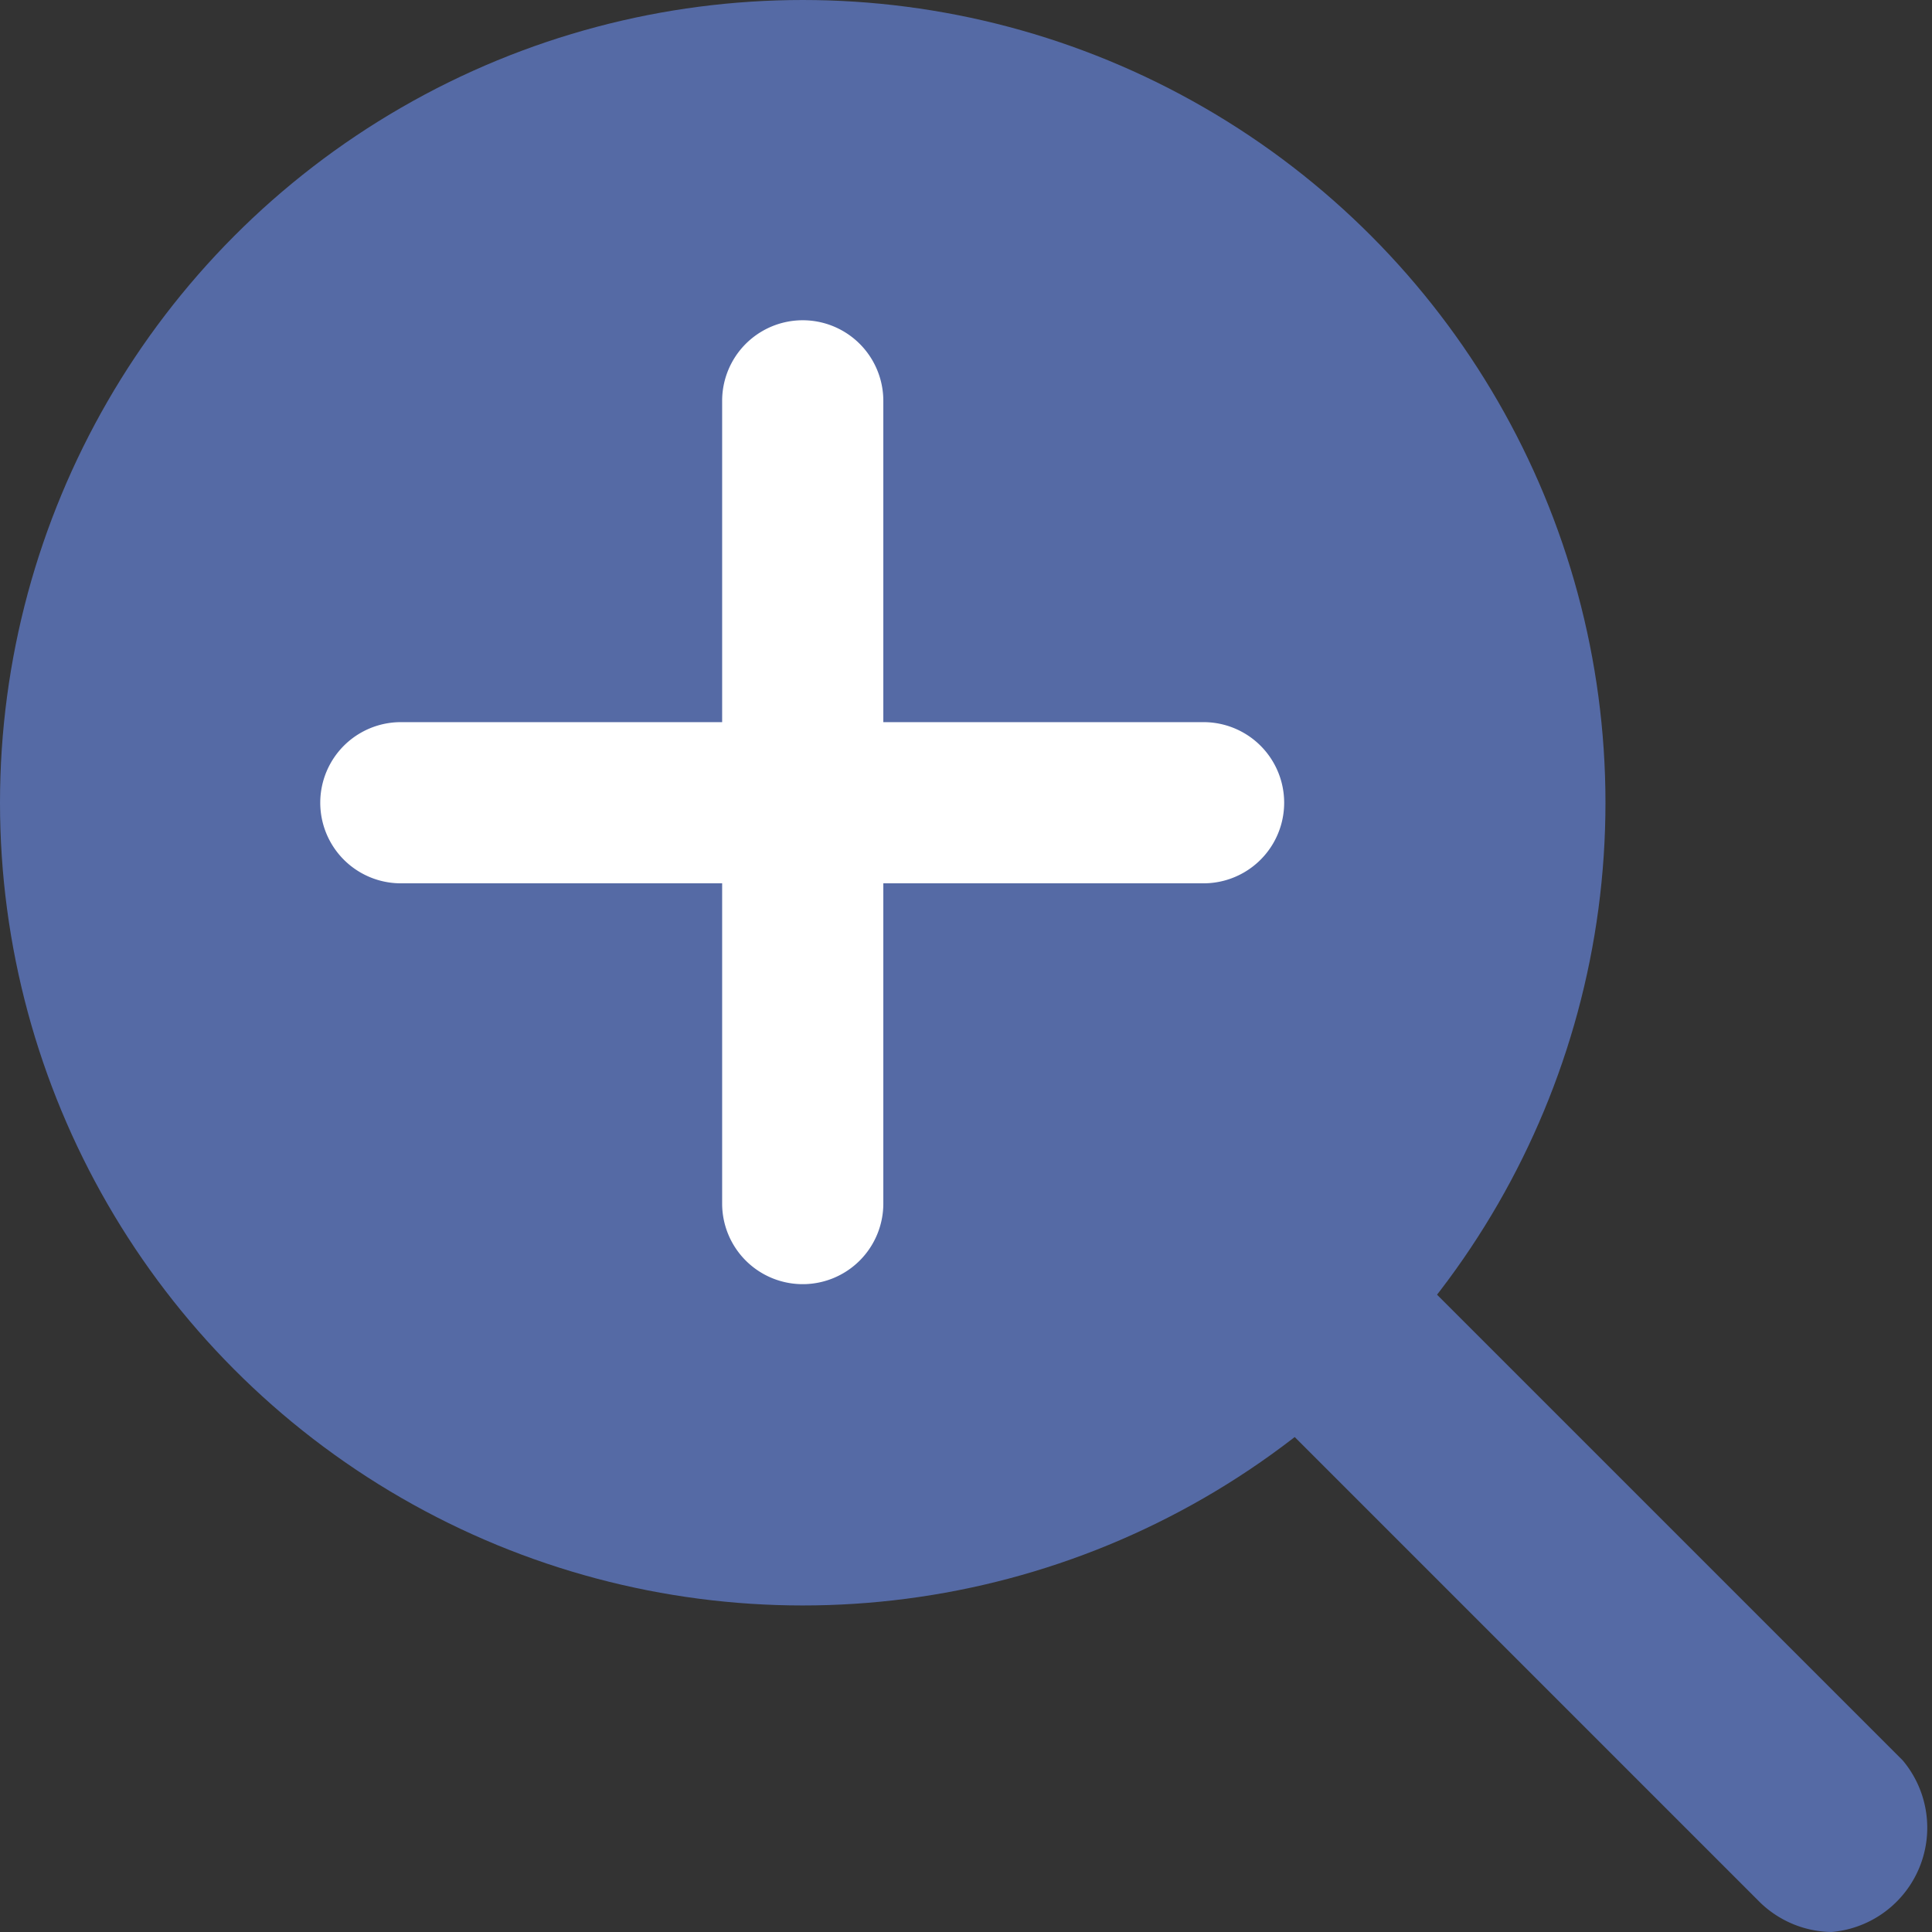 <svg xmlns="http://www.w3.org/2000/svg" viewBox="0 0 18.46 18.46"><rect x="0" y="0" width="18.46" height="18.46" fill="#333333" stroke="none"/><defs><style>.cls-1{fill:#556aa5;}.cls-2{fill:#fff;}</style></defs><title>widget-icon-zoom</title><g id="레이어_2" data-name="레이어 2"><g id="레이어_1-2" data-name="레이어 1"><path class="cls-1" d="M17.5,18.46a1,1,0,0,1-.68-.28l-8-8a1,1,0,0,1,1.36-1.36l8,8a1,1,0,0,1-.68,1.64Z"/><circle class="cls-1" cx="7.67" cy="7.67" r="7.67"/><path class="cls-2" d="M11.51,8.44H3.83a.77.77,0,1,1,0-1.54h7.67a.77.77,0,1,1,0,1.54Z"/><path class="cls-2" d="M7.67,12.27a.77.77,0,0,1-.77-.77V3.83a.77.77,0,0,1,1.54,0v7.67A.77.77,0,0,1,7.67,12.27Z"/></g></g></svg>